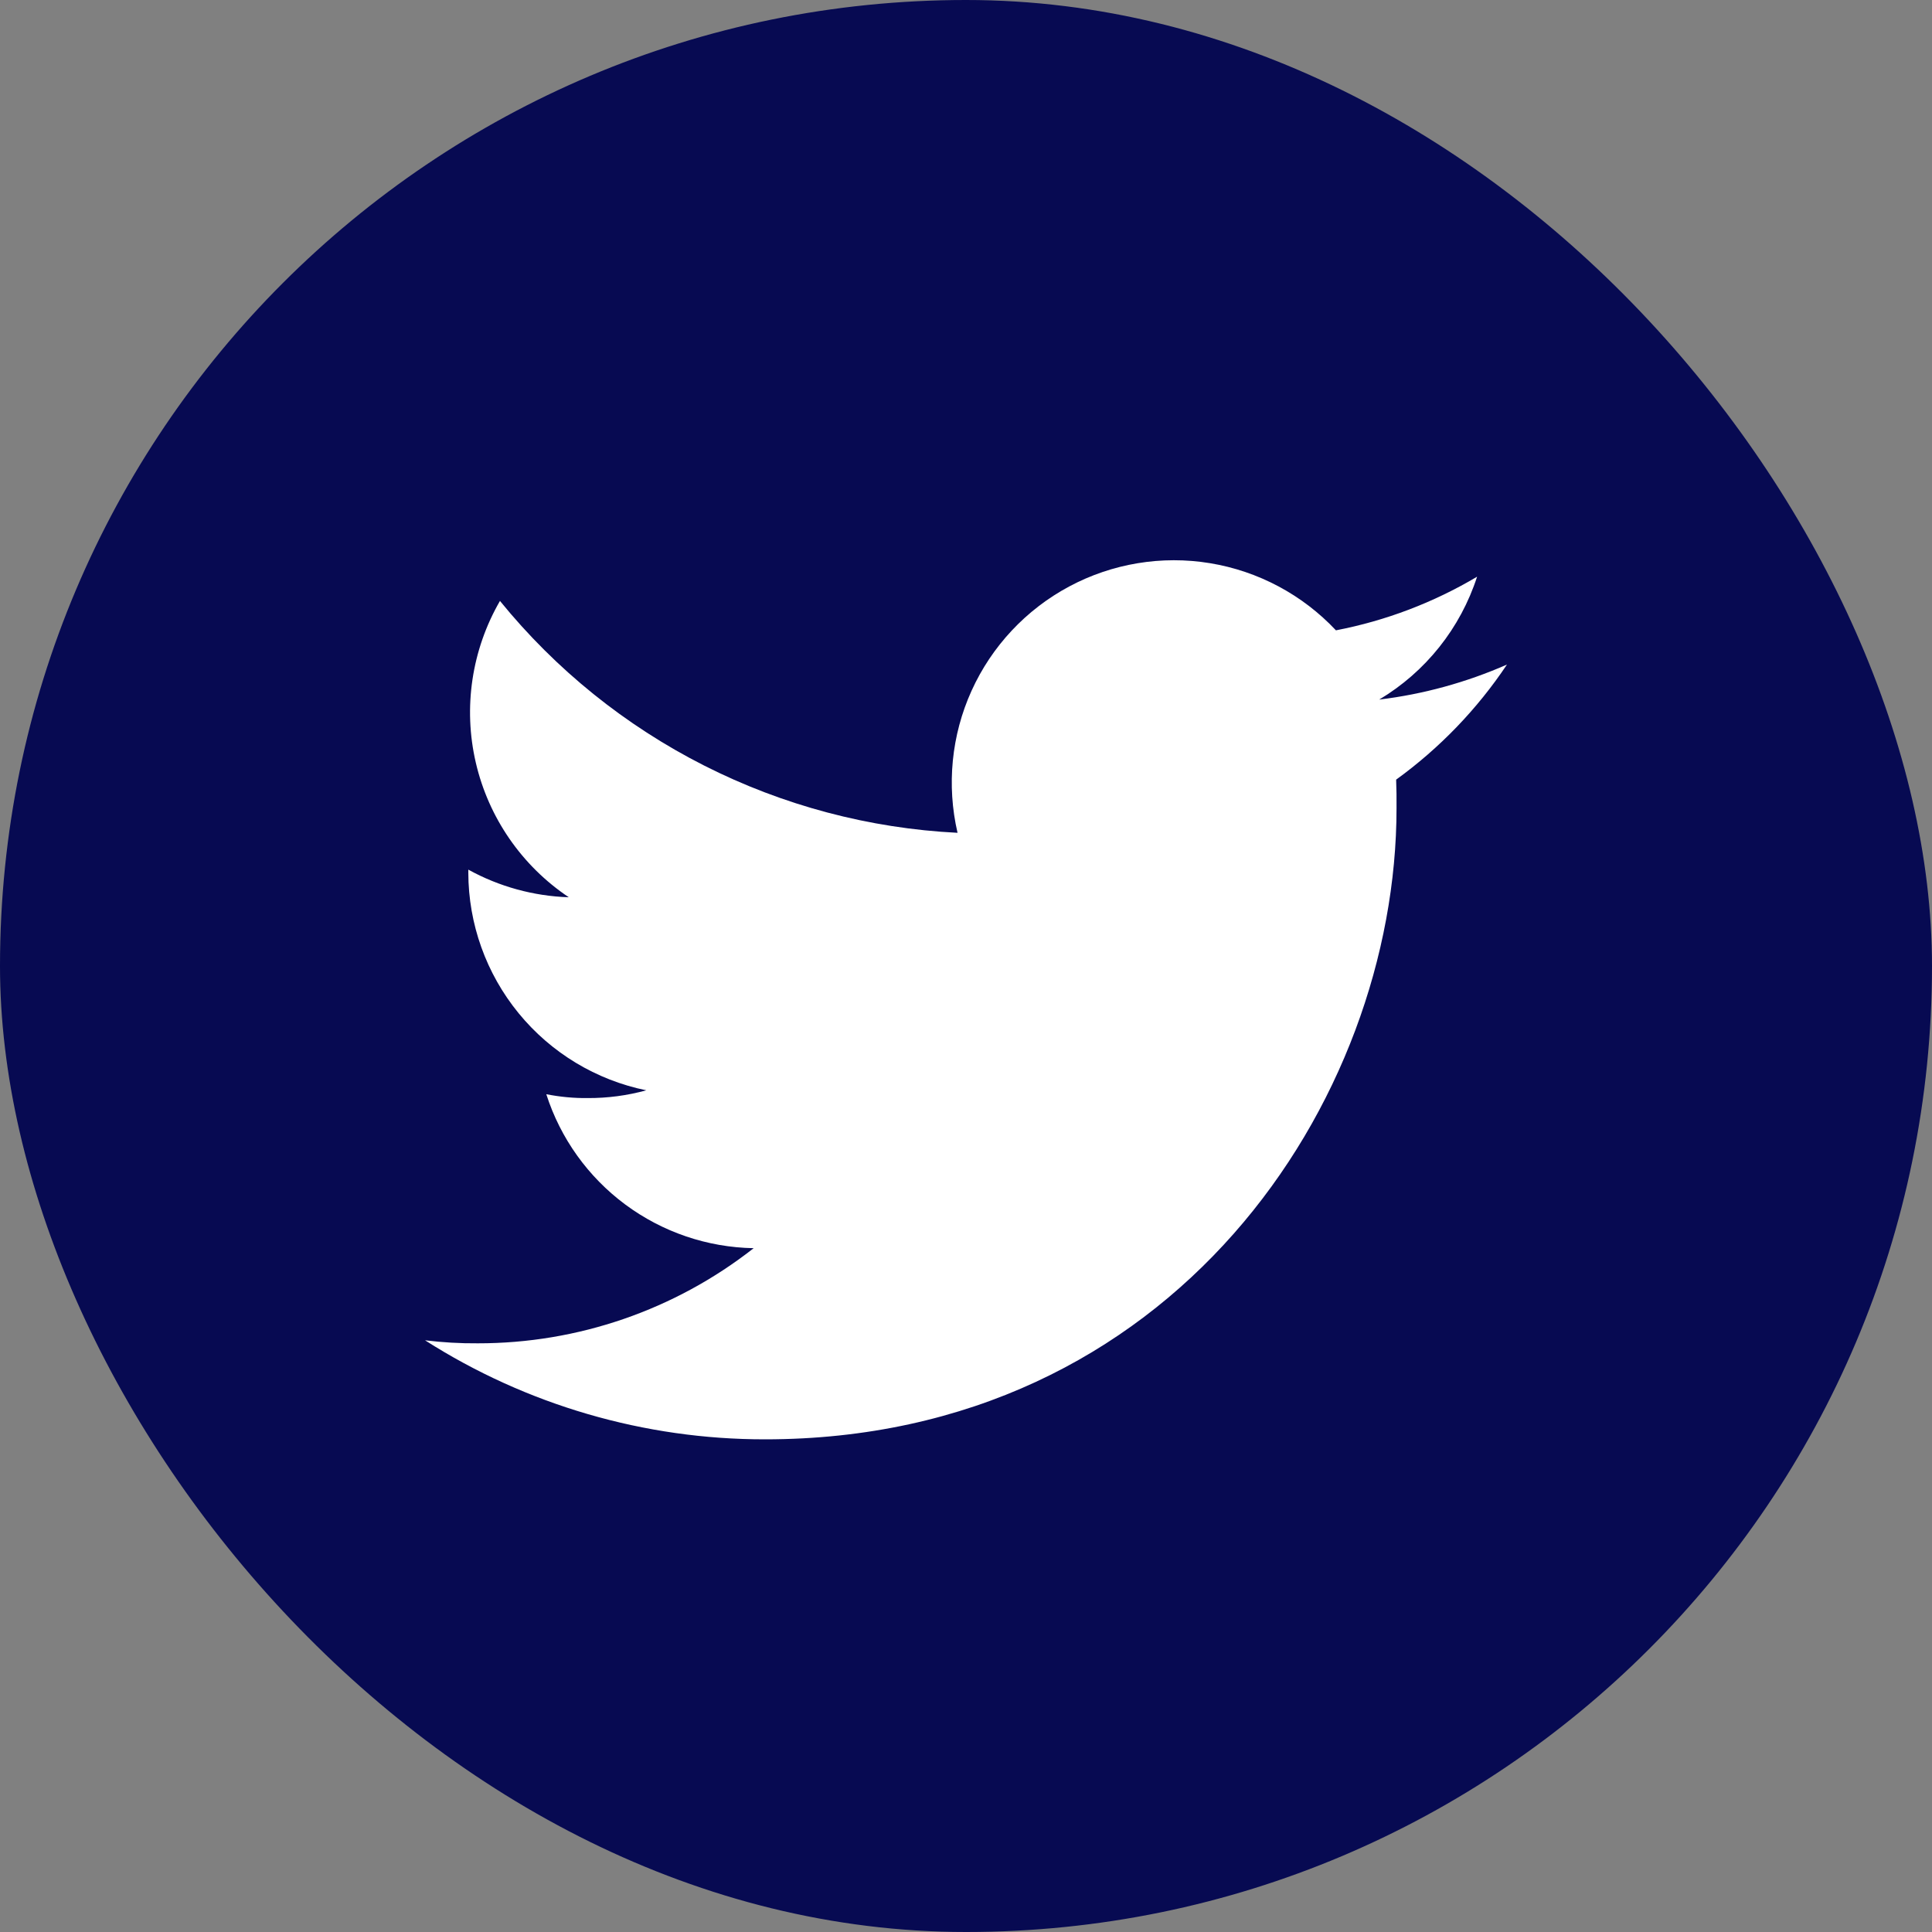 <svg width="50" height="50" viewBox="0 0 50 50" fill="none" xmlns="http://www.w3.org/2000/svg">
<rect x="0" y="0" width="50" height="50" fill="#808080" stroke="none"/>
<rect width="50" height="50" rx="25" fill="#070A52"/>
<g clip-path="url(#clip0_3076_862)">
<path d="M19.796 37.25C30.362 37.25 36.142 28.495 36.142 20.916C36.145 20.67 36.141 20.423 36.132 20.177C37.257 19.362 38.228 18.354 39 17.199C37.948 17.661 36.835 17.967 35.694 18.105C36.896 17.387 37.796 16.257 38.227 14.925C37.098 15.595 35.863 16.065 34.574 16.313C33.708 15.391 32.562 14.78 31.314 14.575C30.066 14.37 28.785 14.582 27.669 15.179C26.554 15.776 25.666 16.724 25.144 17.876C24.622 19.028 24.495 20.321 24.781 21.553C22.497 21.439 20.262 20.846 18.222 19.812C16.182 18.778 14.382 17.327 12.939 15.552C12.207 16.817 11.983 18.314 12.314 19.738C12.645 21.163 13.505 22.407 14.72 23.221C13.809 23.191 12.918 22.946 12.12 22.506V22.585C12.122 23.911 12.582 25.195 13.421 26.221C14.26 27.247 15.427 27.952 16.726 28.217C16.233 28.353 15.724 28.42 15.212 28.418C14.852 28.422 14.492 28.388 14.138 28.318C14.504 29.46 15.219 30.458 16.181 31.172C17.144 31.887 18.306 32.282 19.505 32.303C17.468 33.901 14.954 34.768 12.365 34.765C11.909 34.769 11.453 34.742 11 34.687C13.627 36.362 16.679 37.252 19.796 37.25Z" fill="white"/>
</g>
<defs>
<clipPath id="clip0_3076_862">
<rect width="28" height="28" fill="white" transform="translate(11 11)"/>
</clipPath>
</defs>
</svg>
